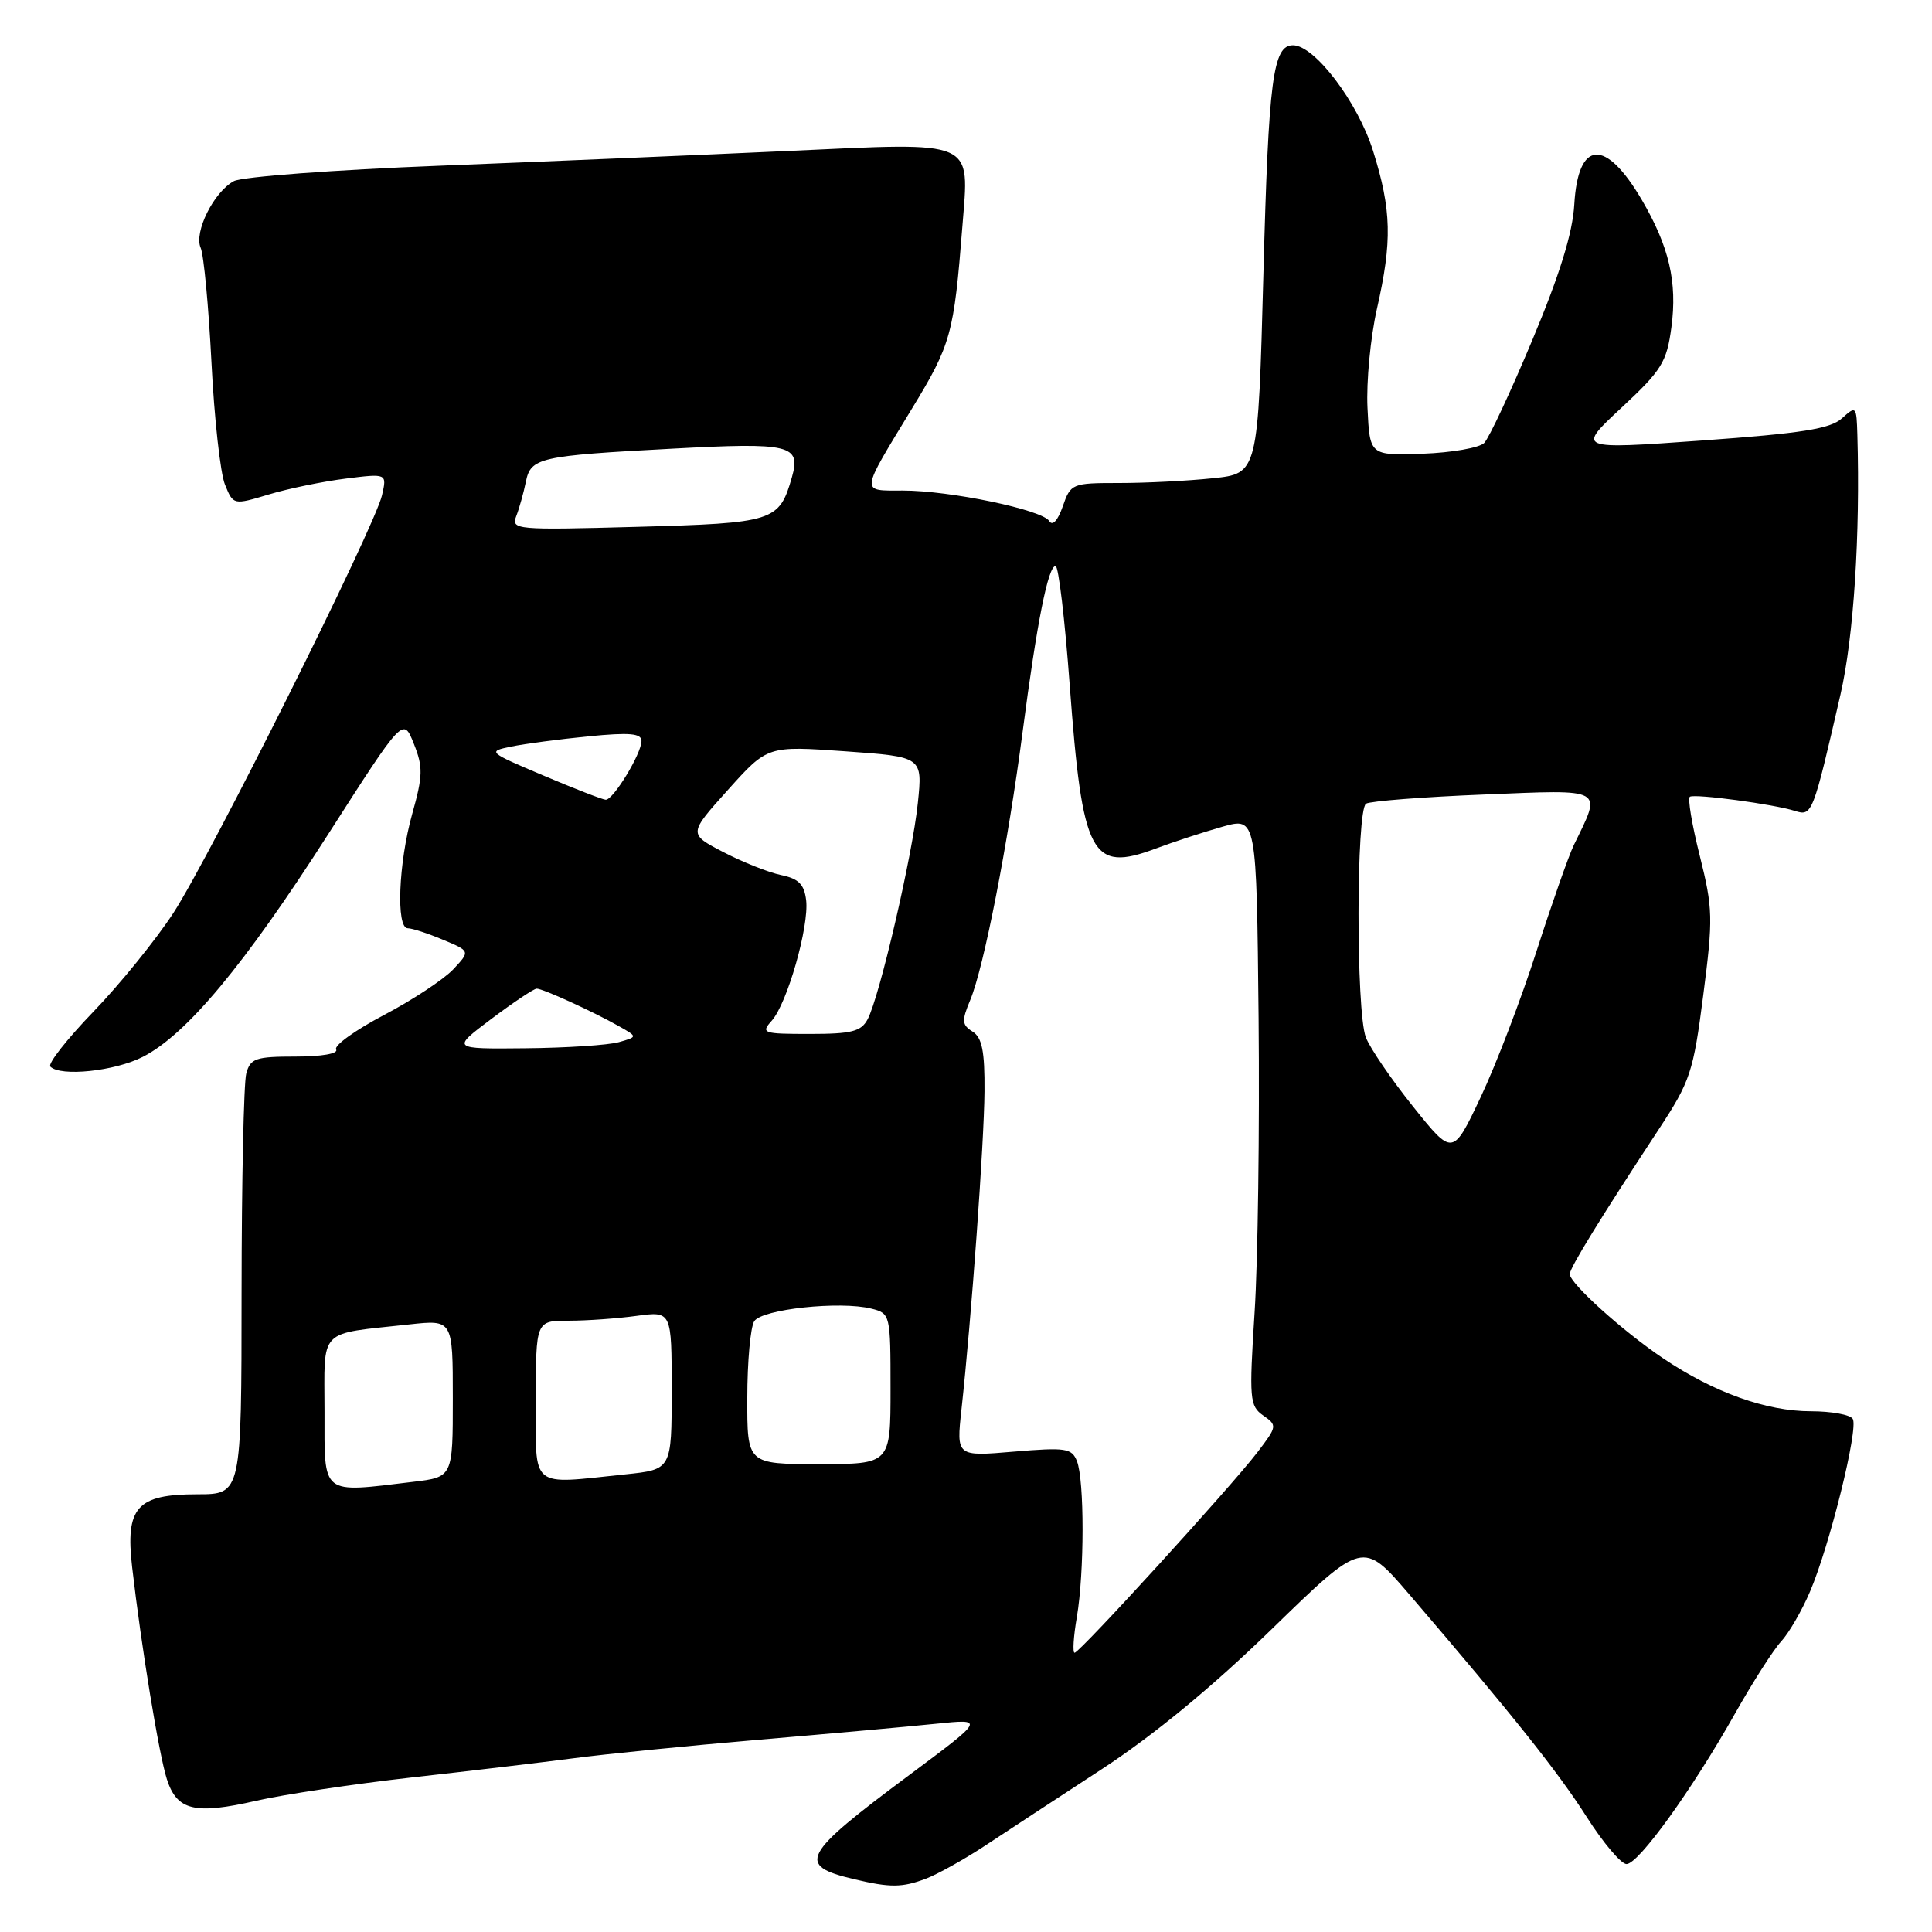<?xml version="1.0" encoding="UTF-8" standalone="no"?>
<!DOCTYPE svg PUBLIC "-//W3C//DTD SVG 1.1//EN" "http://www.w3.org/Graphics/SVG/1.1/DTD/svg11.dtd" >
<svg xmlns="http://www.w3.org/2000/svg" xmlns:xlink="http://www.w3.org/1999/xlink" version="1.1" viewBox="0 0 256 256">
 <g >
 <path fill="currentColor"
d=" M 122.68 248.94 C 124.23 248.35 127.75 246.39 130.50 244.58 C 133.25 242.76 140.22 238.19 146.00 234.42 C 152.88 229.92 160.65 223.52 168.55 215.83 C 180.60 204.11 180.60 204.11 186.77 211.30 C 200.48 227.30 206.45 234.80 210.24 240.75 C 212.43 244.19 214.81 247.00 215.52 247.00 C 217.12 247.00 224.24 237.11 229.93 227.00 C 232.26 222.88 234.99 218.60 236.01 217.50 C 237.03 216.40 238.75 213.44 239.83 210.91 C 242.44 204.81 246.29 189.27 245.50 188.01 C 245.16 187.45 242.66 187.00 239.95 187.00 C 234.06 187.00 227.10 184.51 220.41 180.01 C 215.04 176.41 208.00 170.05 208.00 168.82 C 208.00 168.01 212.09 161.36 219.78 149.66 C 223.98 143.27 224.37 142.09 225.69 131.86 C 227.01 121.67 226.97 120.37 225.23 113.40 C 224.19 109.28 223.60 105.75 223.92 105.57 C 224.64 105.16 235.04 106.56 237.84 107.45 C 240.12 108.17 240.21 107.96 243.88 92.00 C 245.62 84.42 246.50 70.94 246.11 57.60 C 246.00 53.80 245.94 53.74 244.07 55.43 C 242.54 56.82 238.77 57.42 225.53 58.37 C 208.91 59.56 208.91 59.56 214.85 54.03 C 220.20 49.05 220.85 47.99 221.47 43.36 C 222.27 37.39 221.17 32.67 217.54 26.47 C 212.73 18.27 209.10 18.52 208.60 27.10 C 208.38 30.86 206.69 36.35 203.06 45.01 C 200.19 51.88 197.31 58.03 196.67 58.69 C 196.03 59.34 192.35 59.98 188.50 60.12 C 181.50 60.36 181.50 60.36 181.20 54.05 C 181.03 50.58 181.60 44.68 182.45 40.92 C 184.49 31.95 184.39 27.83 181.94 20.00 C 179.92 13.55 174.20 6.00 171.33 6.00 C 168.67 6.00 168.09 10.48 167.41 36.20 C 166.70 62.75 166.70 62.75 160.70 63.37 C 157.40 63.72 151.82 64.00 148.30 64.00 C 142.04 64.00 141.87 64.07 140.82 67.10 C 140.16 68.99 139.46 69.74 139.03 69.04 C 138.10 67.55 125.88 65.00 119.64 65.00 C 113.97 65.00 113.91 65.54 120.83 54.16 C 126.03 45.63 126.40 44.26 127.52 30.00 C 128.43 18.38 129.53 18.85 104.50 20.00 C 92.95 20.53 72.13 21.41 58.23 21.96 C 44.33 22.50 32.08 23.42 30.99 24.00 C 28.33 25.43 25.67 30.77 26.59 32.84 C 27.00 33.75 27.64 40.58 28.02 48.00 C 28.39 55.42 29.20 62.72 29.81 64.21 C 30.92 66.93 30.92 66.93 35.61 65.52 C 38.19 64.74 42.77 63.80 45.79 63.42 C 51.28 62.73 51.28 62.73 50.62 65.62 C 49.65 69.85 27.89 113.42 22.97 120.98 C 20.65 124.54 15.88 130.42 12.37 134.06 C 8.87 137.69 6.30 140.96 6.67 141.33 C 8.03 142.69 15.20 141.94 18.92 140.04 C 24.72 137.08 32.42 127.83 43.46 110.58 C 53.43 95.01 53.43 95.01 54.83 98.54 C 56.07 101.63 56.04 102.79 54.62 107.85 C 52.80 114.35 52.46 123.00 54.03 123.00 C 54.60 123.00 56.70 123.68 58.69 124.52 C 62.32 126.03 62.32 126.03 60.05 128.45 C 58.79 129.78 54.66 132.51 50.87 134.50 C 47.07 136.50 44.22 138.55 44.54 139.06 C 44.87 139.61 42.61 140.00 39.18 140.00 C 33.86 140.00 33.17 140.24 32.63 142.25 C 32.30 143.49 32.02 156.54 32.01 171.25 C 32.00 198.00 32.00 198.00 26.15 198.00 C 18.13 198.00 16.59 199.72 17.51 207.67 C 18.74 218.33 21.06 232.46 22.11 235.75 C 23.45 239.92 25.80 240.48 34.00 238.60 C 37.58 237.78 46.80 236.40 54.50 235.53 C 62.20 234.67 71.88 233.52 76.00 232.98 C 80.12 232.43 91.15 231.33 100.50 230.53 C 109.85 229.73 120.42 228.78 124.00 228.41 C 130.50 227.74 130.50 227.74 120.50 235.19 C 106.20 245.83 105.48 247.19 113.16 249.00 C 117.97 250.14 119.52 250.13 122.68 248.94 Z  M 142.69 214.25 C 143.69 208.36 143.70 196.15 142.70 193.61 C 142.02 191.89 141.22 191.77 134.33 192.35 C 126.72 193.00 126.72 193.00 127.40 186.75 C 128.71 174.80 130.40 151.46 130.45 144.61 C 130.49 139.29 130.13 137.48 128.87 136.69 C 127.45 135.80 127.41 135.26 128.56 132.51 C 130.37 128.18 133.57 111.79 135.51 96.91 C 137.40 82.45 138.88 75.00 139.87 75.00 C 140.26 75.00 141.10 82.09 141.74 90.75 C 143.43 113.45 144.58 115.64 153.14 112.44 C 155.54 111.54 159.53 110.24 162.00 109.54 C 166.50 108.28 166.50 108.28 166.77 134.93 C 166.91 149.59 166.68 167.13 166.24 173.90 C 165.51 185.41 165.58 186.29 167.38 187.56 C 169.26 188.87 169.24 189.00 166.61 192.44 C 163.17 196.95 143.06 219.00 142.39 219.00 C 142.11 219.00 142.24 216.86 142.69 214.25 Z  M 43.00 187.08 C 43.00 175.80 41.98 176.84 54.25 175.49 C 60.00 174.86 60.00 174.86 60.00 185.29 C 60.00 195.72 60.00 195.72 54.75 196.35 C 42.44 197.83 43.00 198.27 43.00 187.08 Z  M 71.00 185.50 C 71.00 175.00 71.00 175.00 75.36 175.00 C 77.76 175.00 81.81 174.71 84.36 174.36 C 89.00 173.73 89.00 173.73 89.00 184.22 C 89.00 194.72 89.00 194.72 82.85 195.36 C 70.07 196.69 71.00 197.47 71.00 185.50 Z  M 99.02 185.25 C 99.02 180.44 99.44 175.86 99.94 175.07 C 100.95 173.47 111.31 172.36 115.46 173.40 C 117.97 174.03 118.00 174.17 118.00 184.02 C 118.00 194.00 118.00 194.00 108.50 194.00 C 99.00 194.00 99.00 194.00 99.02 185.25 Z  M 187.23 146.61 C 184.33 142.99 181.52 138.86 180.98 137.45 C 179.67 134.00 179.70 107.31 181.01 106.49 C 181.57 106.15 188.59 105.60 196.63 105.28 C 212.83 104.62 212.28 104.31 208.53 112.00 C 207.86 113.38 205.65 119.67 203.61 126.00 C 201.58 132.32 198.25 141.03 196.21 145.35 C 192.50 153.20 192.50 153.20 187.23 146.61 Z  M 65.12 135.00 C 68.05 132.80 70.75 131.00 71.11 131.00 C 71.93 131.00 78.57 134.03 82.00 135.97 C 84.50 137.38 84.50 137.38 82.00 138.09 C 80.62 138.48 75.07 138.85 69.65 138.90 C 59.80 139.00 59.80 139.00 65.12 135.00 Z  M 102.26 135.25 C 104.31 132.96 107.22 122.77 106.82 119.30 C 106.57 117.18 105.83 116.43 103.50 115.95 C 101.85 115.61 98.41 114.24 95.85 112.91 C 91.21 110.50 91.21 110.50 96.46 104.66 C 101.70 98.82 101.70 98.82 111.98 99.55 C 122.25 100.28 122.25 100.28 121.62 106.39 C 120.92 113.28 116.54 132.12 114.96 135.07 C 114.10 136.68 112.83 137.00 107.31 137.00 C 101.08 137.00 100.78 136.90 102.26 135.25 Z  M 72.00 102.76 C 64.67 99.66 64.57 99.57 67.72 98.93 C 69.49 98.56 74.11 97.95 77.97 97.57 C 83.45 97.03 85.00 97.17 85.00 98.19 C 84.99 99.88 81.26 106.01 80.26 105.97 C 79.84 105.95 76.12 104.51 72.00 102.76 Z  M 68.41 68.38 C 68.81 67.35 69.38 65.30 69.68 63.84 C 70.32 60.64 71.44 60.39 89.11 59.45 C 104.75 58.61 106.16 58.95 104.93 63.24 C 103.25 69.10 102.59 69.31 84.38 69.81 C 68.34 70.25 67.71 70.19 68.41 68.38 Z "/>
</g>
</svg>